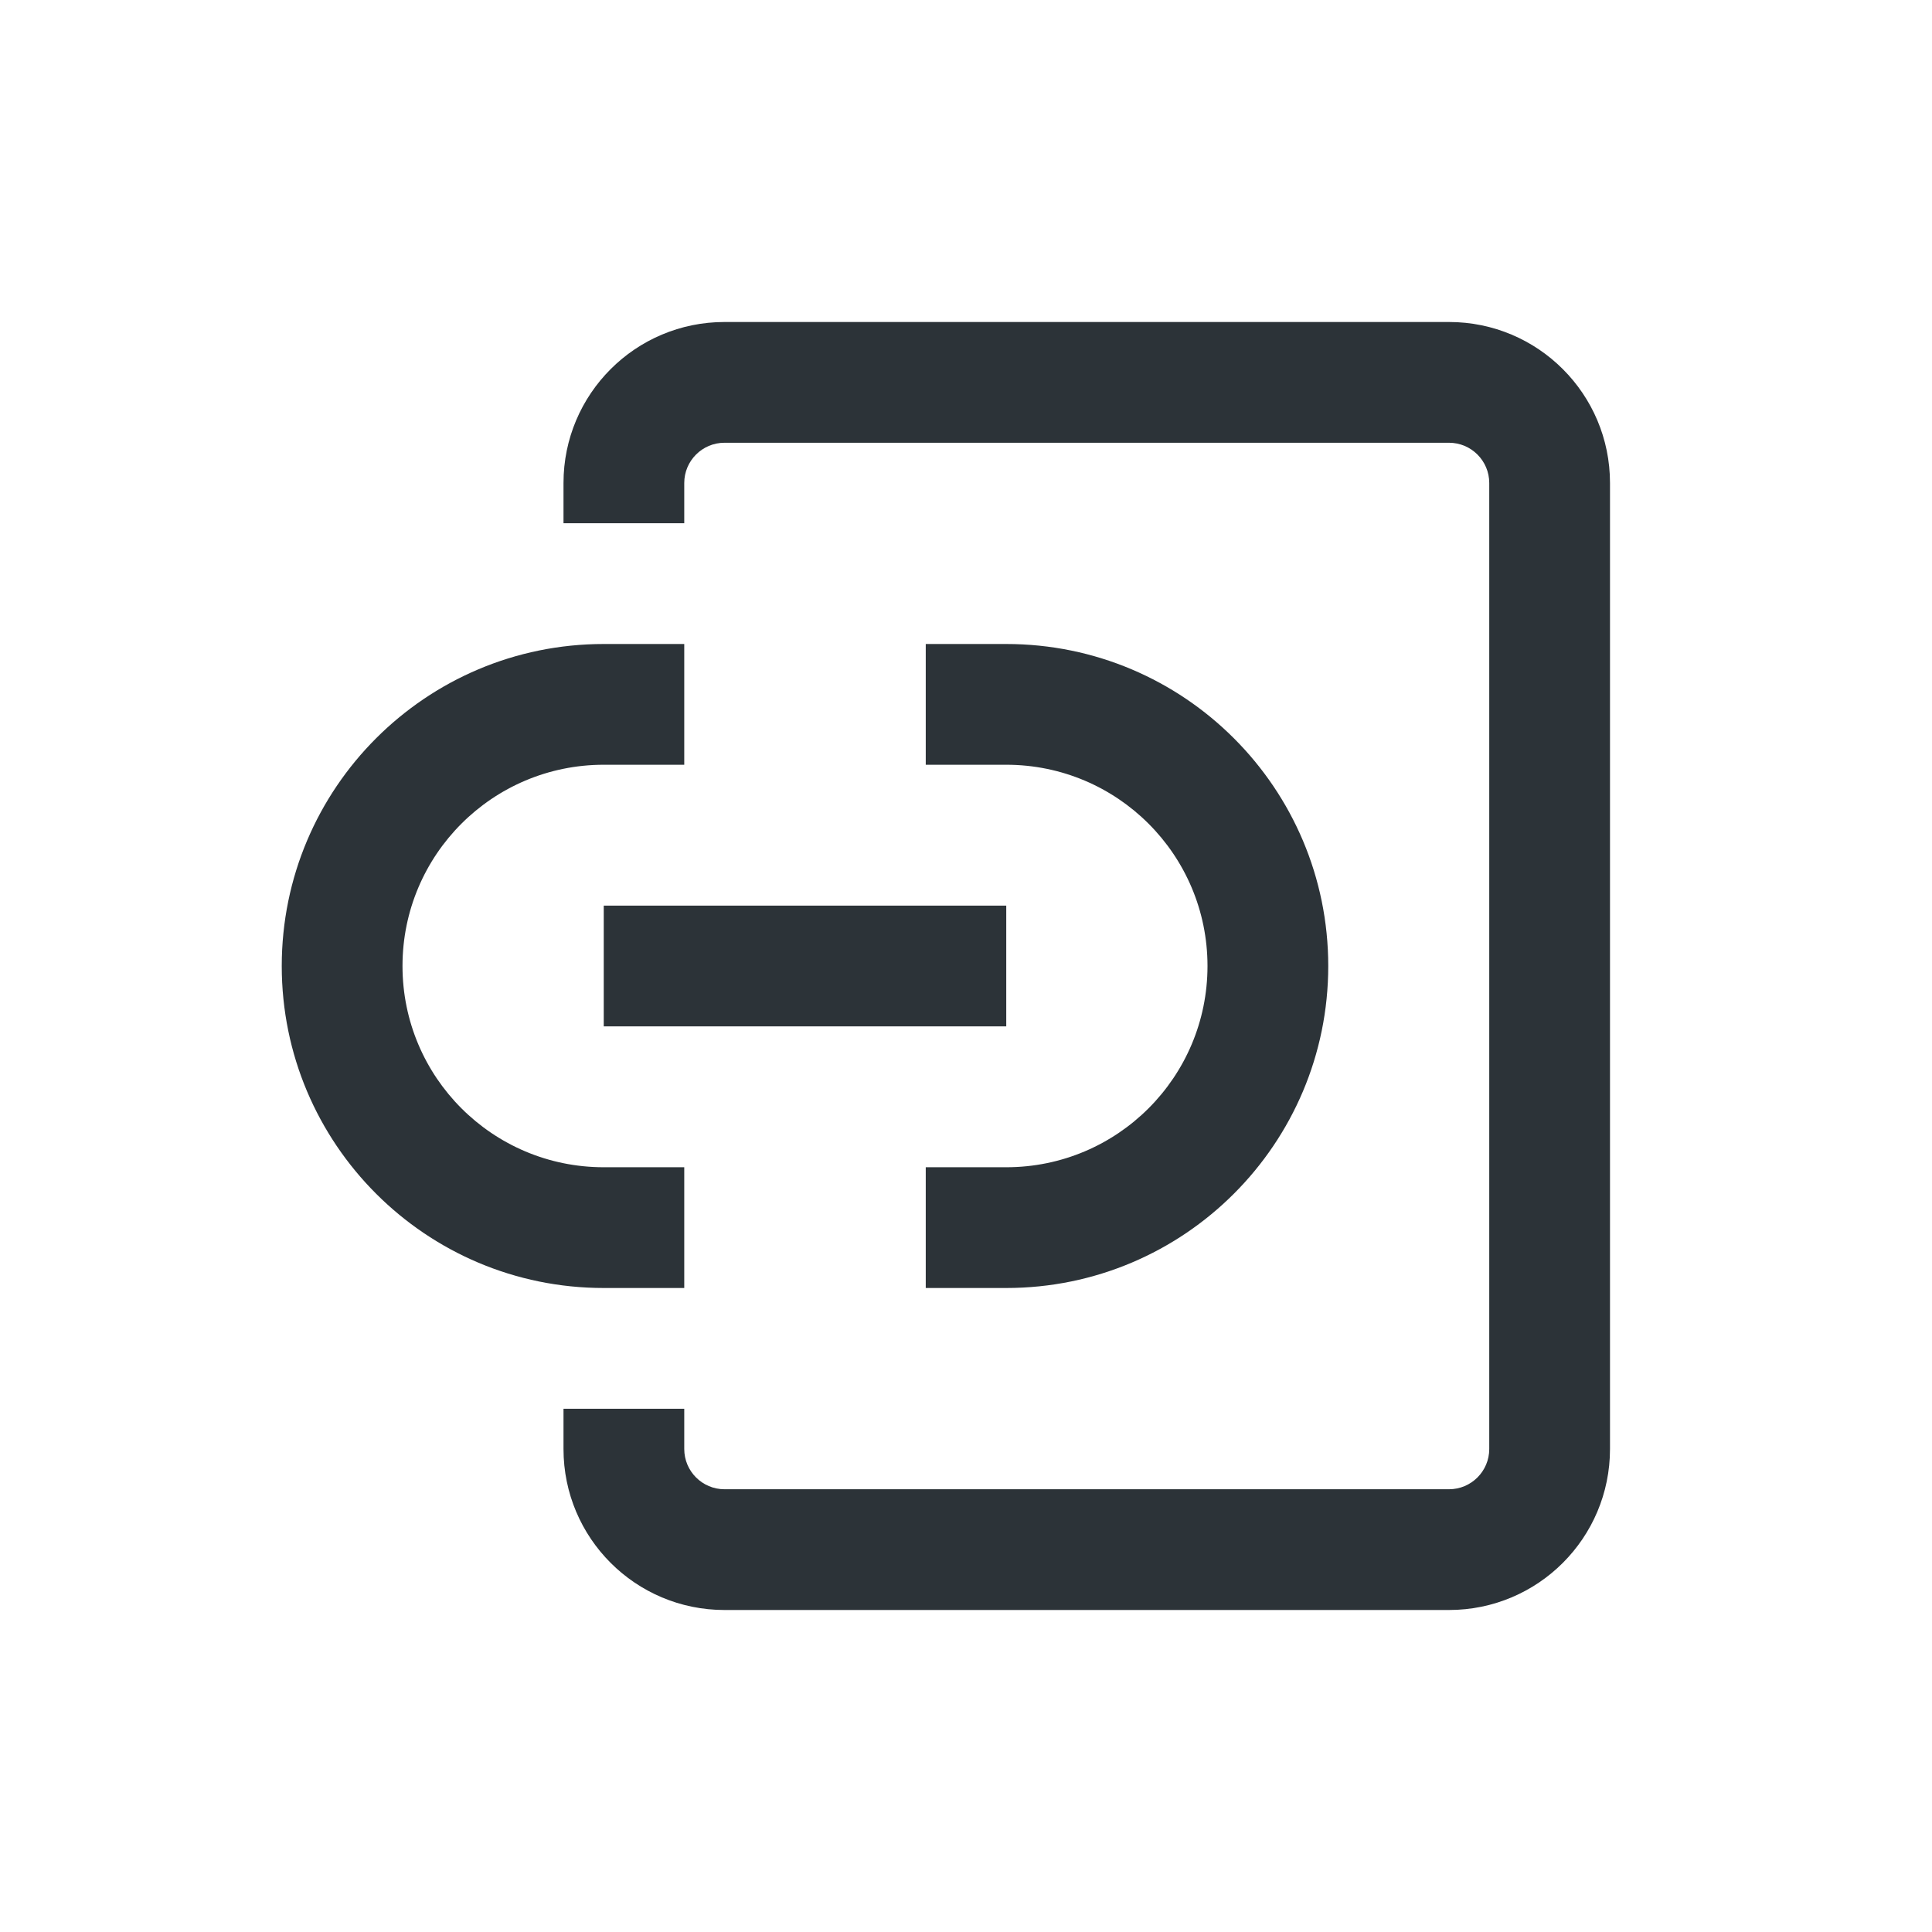 <svg width="24" height="24" viewBox="0 0 24 24" fill="none" xmlns="http://www.w3.org/2000/svg">
<path d="M9 5.5H18C18.276 5.5 18.5 5.724 18.5 6V18C18.5 18.276 18.276 18.5 18 18.5H9C8.724 18.5 8.5 18.276 8.5 18V17.5H7V18C7 19.105 7.895 20 9 20H18C19.105 20 20 19.105 20 18V6C20 4.895 19.105 4 18 4H9C7.895 4 7 4.895 7 6V6.5H8.5V6C8.5 5.724 8.724 5.5 9 5.5Z" fill="#2C3338"/>
<path d="M8.5 8H7.5C5.291 8 3.5 9.791 3.5 12C3.5 14.209 5.291 16 7.5 16H8.5V14.5H7.5C6.119 14.5 5 13.381 5 12C5 10.619 6.119 9.5 7.5 9.5H8.5V8Z" fill="#2C3338"/>
<path d="M11.5 14.5H12.5C13.881 14.5 15 13.381 15 12C15 10.619 13.881 9.5 12.5 9.5H11.5V8H12.5C14.709 8 16.5 9.791 16.5 12C16.5 14.209 14.709 16 12.5 16H11.5V14.5Z" fill="#2C3338"/>
<path d="M7.5 12.75H12.5V11.25L7.5 11.25L7.5 12.75Z" fill="#2C3338"/>
</svg>
